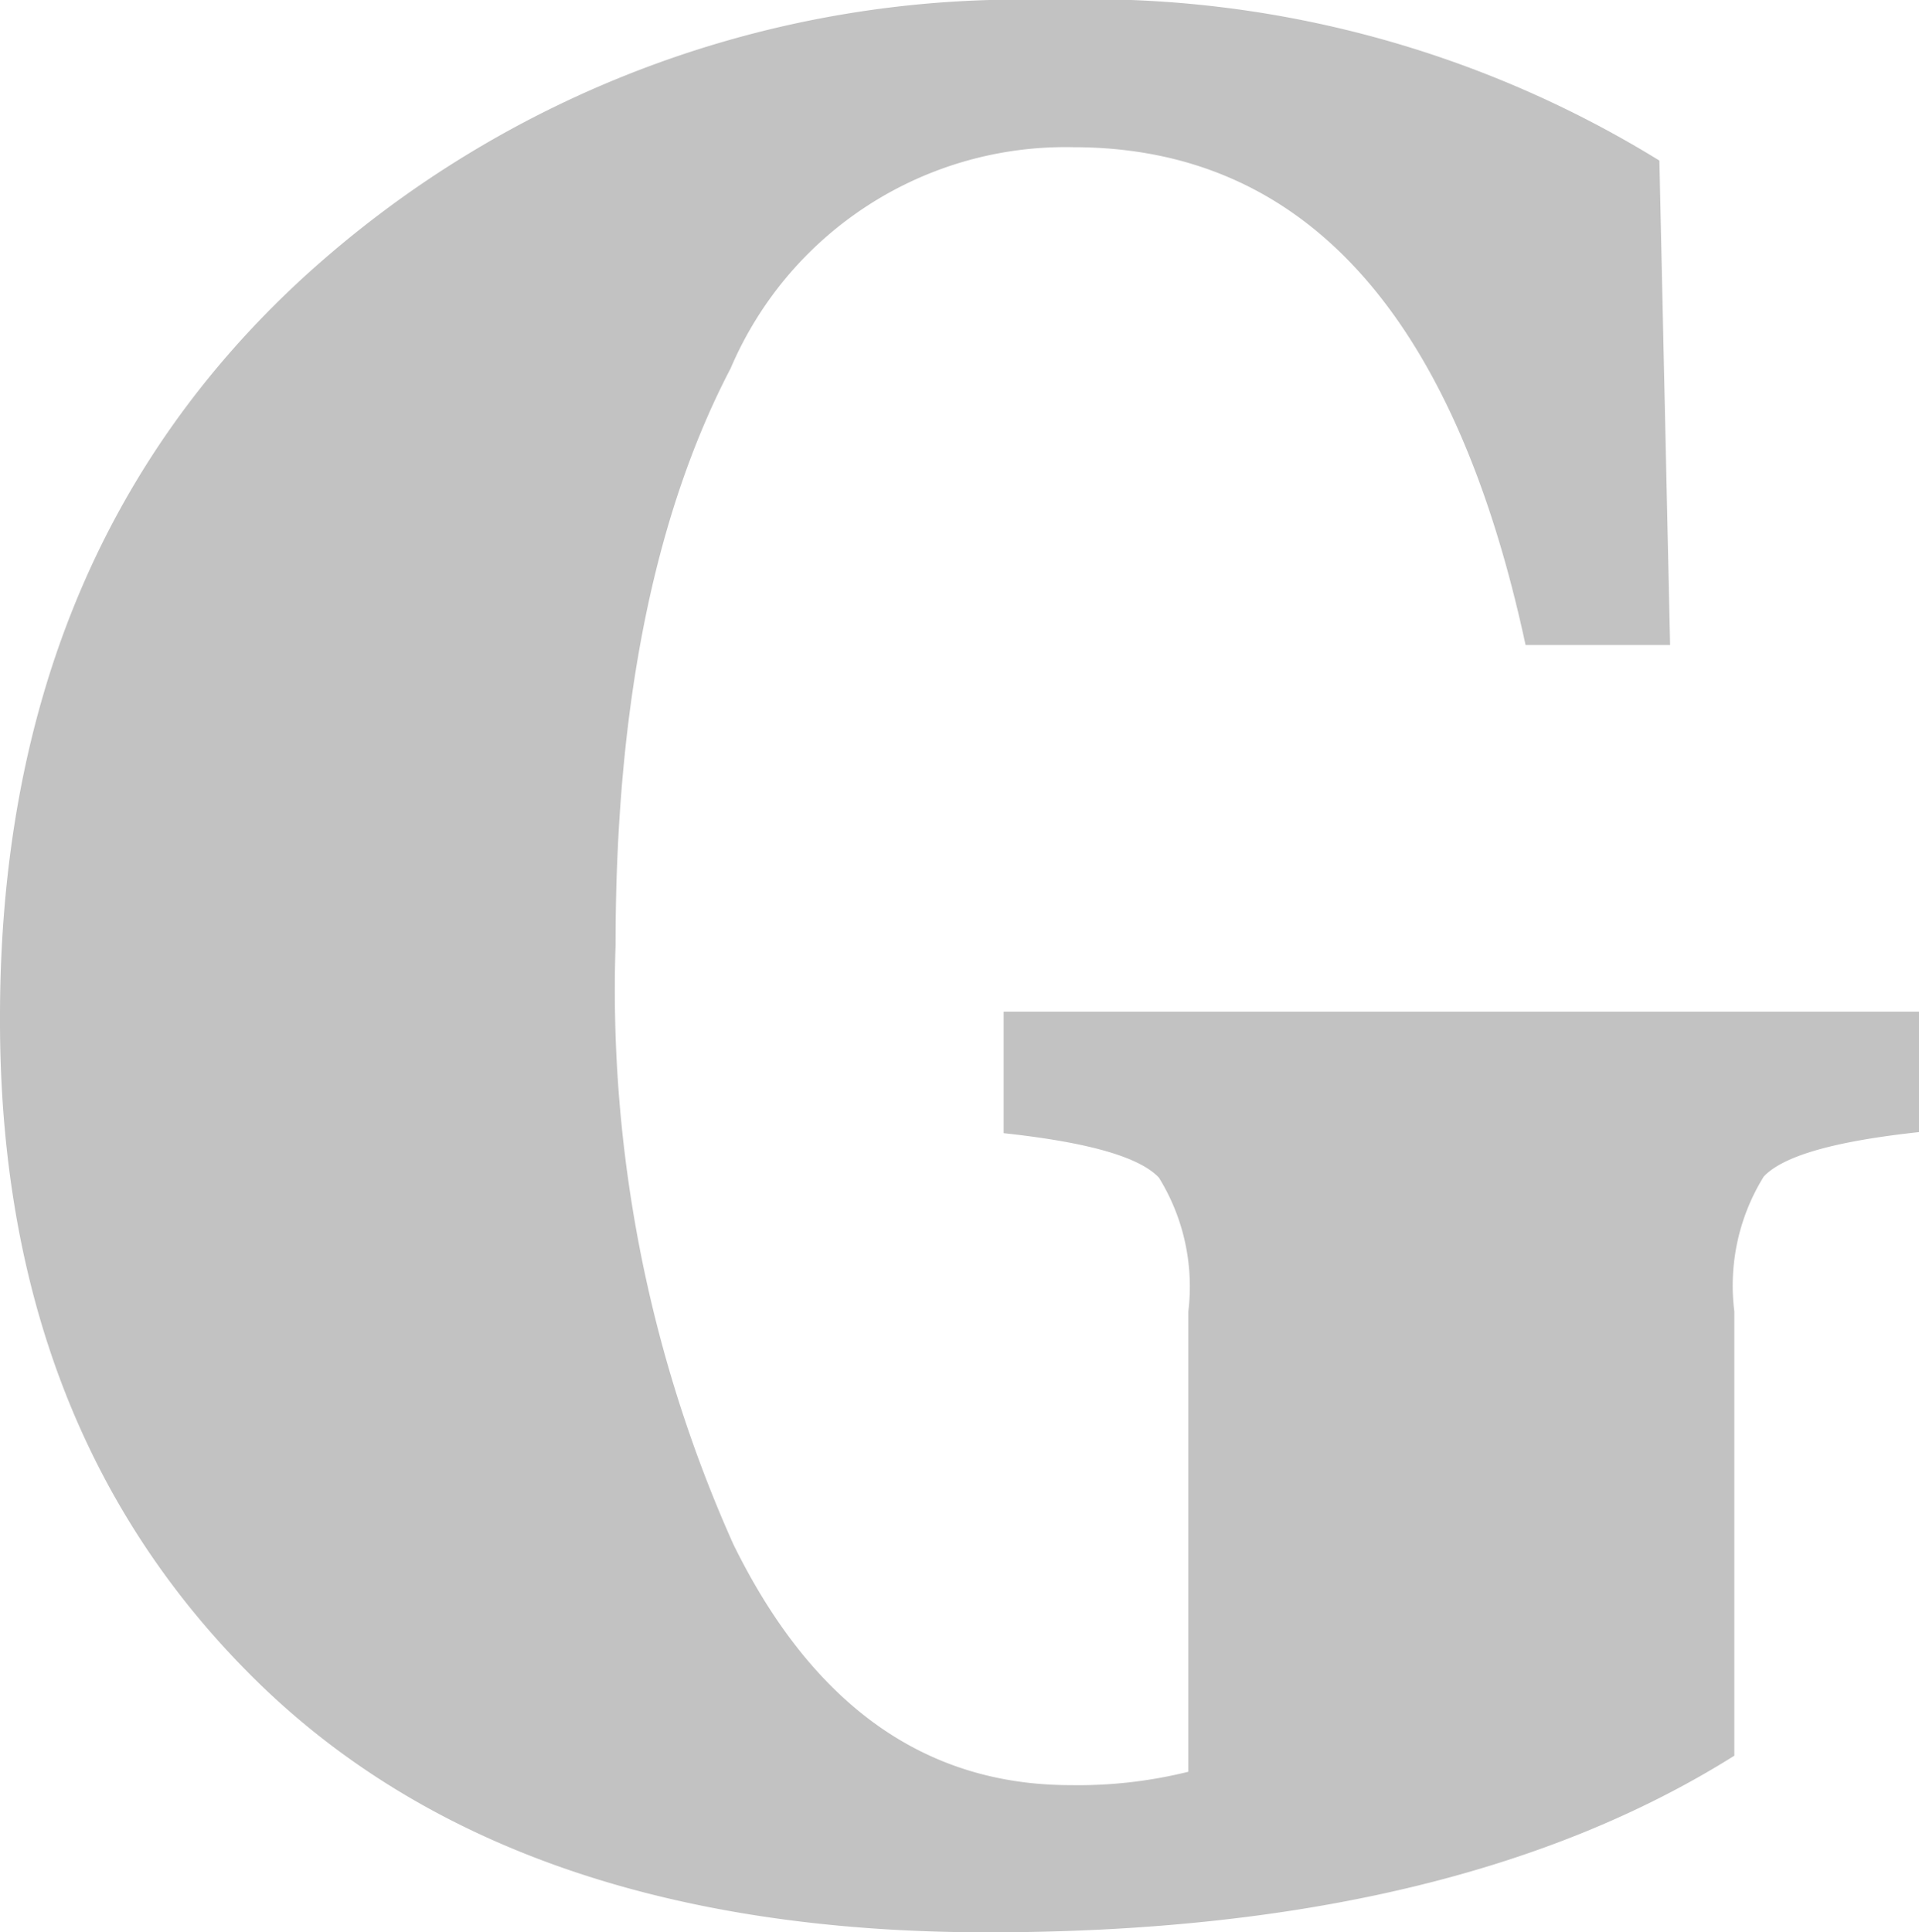 <svg viewBox="0 0 35.85 36.1" xmlns="http://www.w3.org/2000/svg"><path d="m22.2 33.1v-8.6a3.87 3.87 0 0 0 -.55-2.5c-.37-.39-1.33-.66-2.9-.83v-2.27h17.1v2.25c-1.57.17-2.53.44-2.9.83a3.87 3.87 0 0 0 -.55 2.52v8.3q-5.25 3.3-13.95 3.3-8.89 0-13.68-4.72t-4.77-12.38q0-8.6 5.65-13.8a19.83 19.83 0 0 1 13.95-5.2 20.27 20.27 0 0 1 11.4 3l.2 9.05h-2.7q-2-9.3-8.45-9.3a6.8 6.8 0 0 0 -6.4 4.13q-2.15 4.12-2.15 10.77a25.34 25.34 0 0 0 2.2 11.2q2.21 4.5 6.3 4.5a8.54 8.54 0 0 0 2.2-.25z" opacity=".24"/></svg>